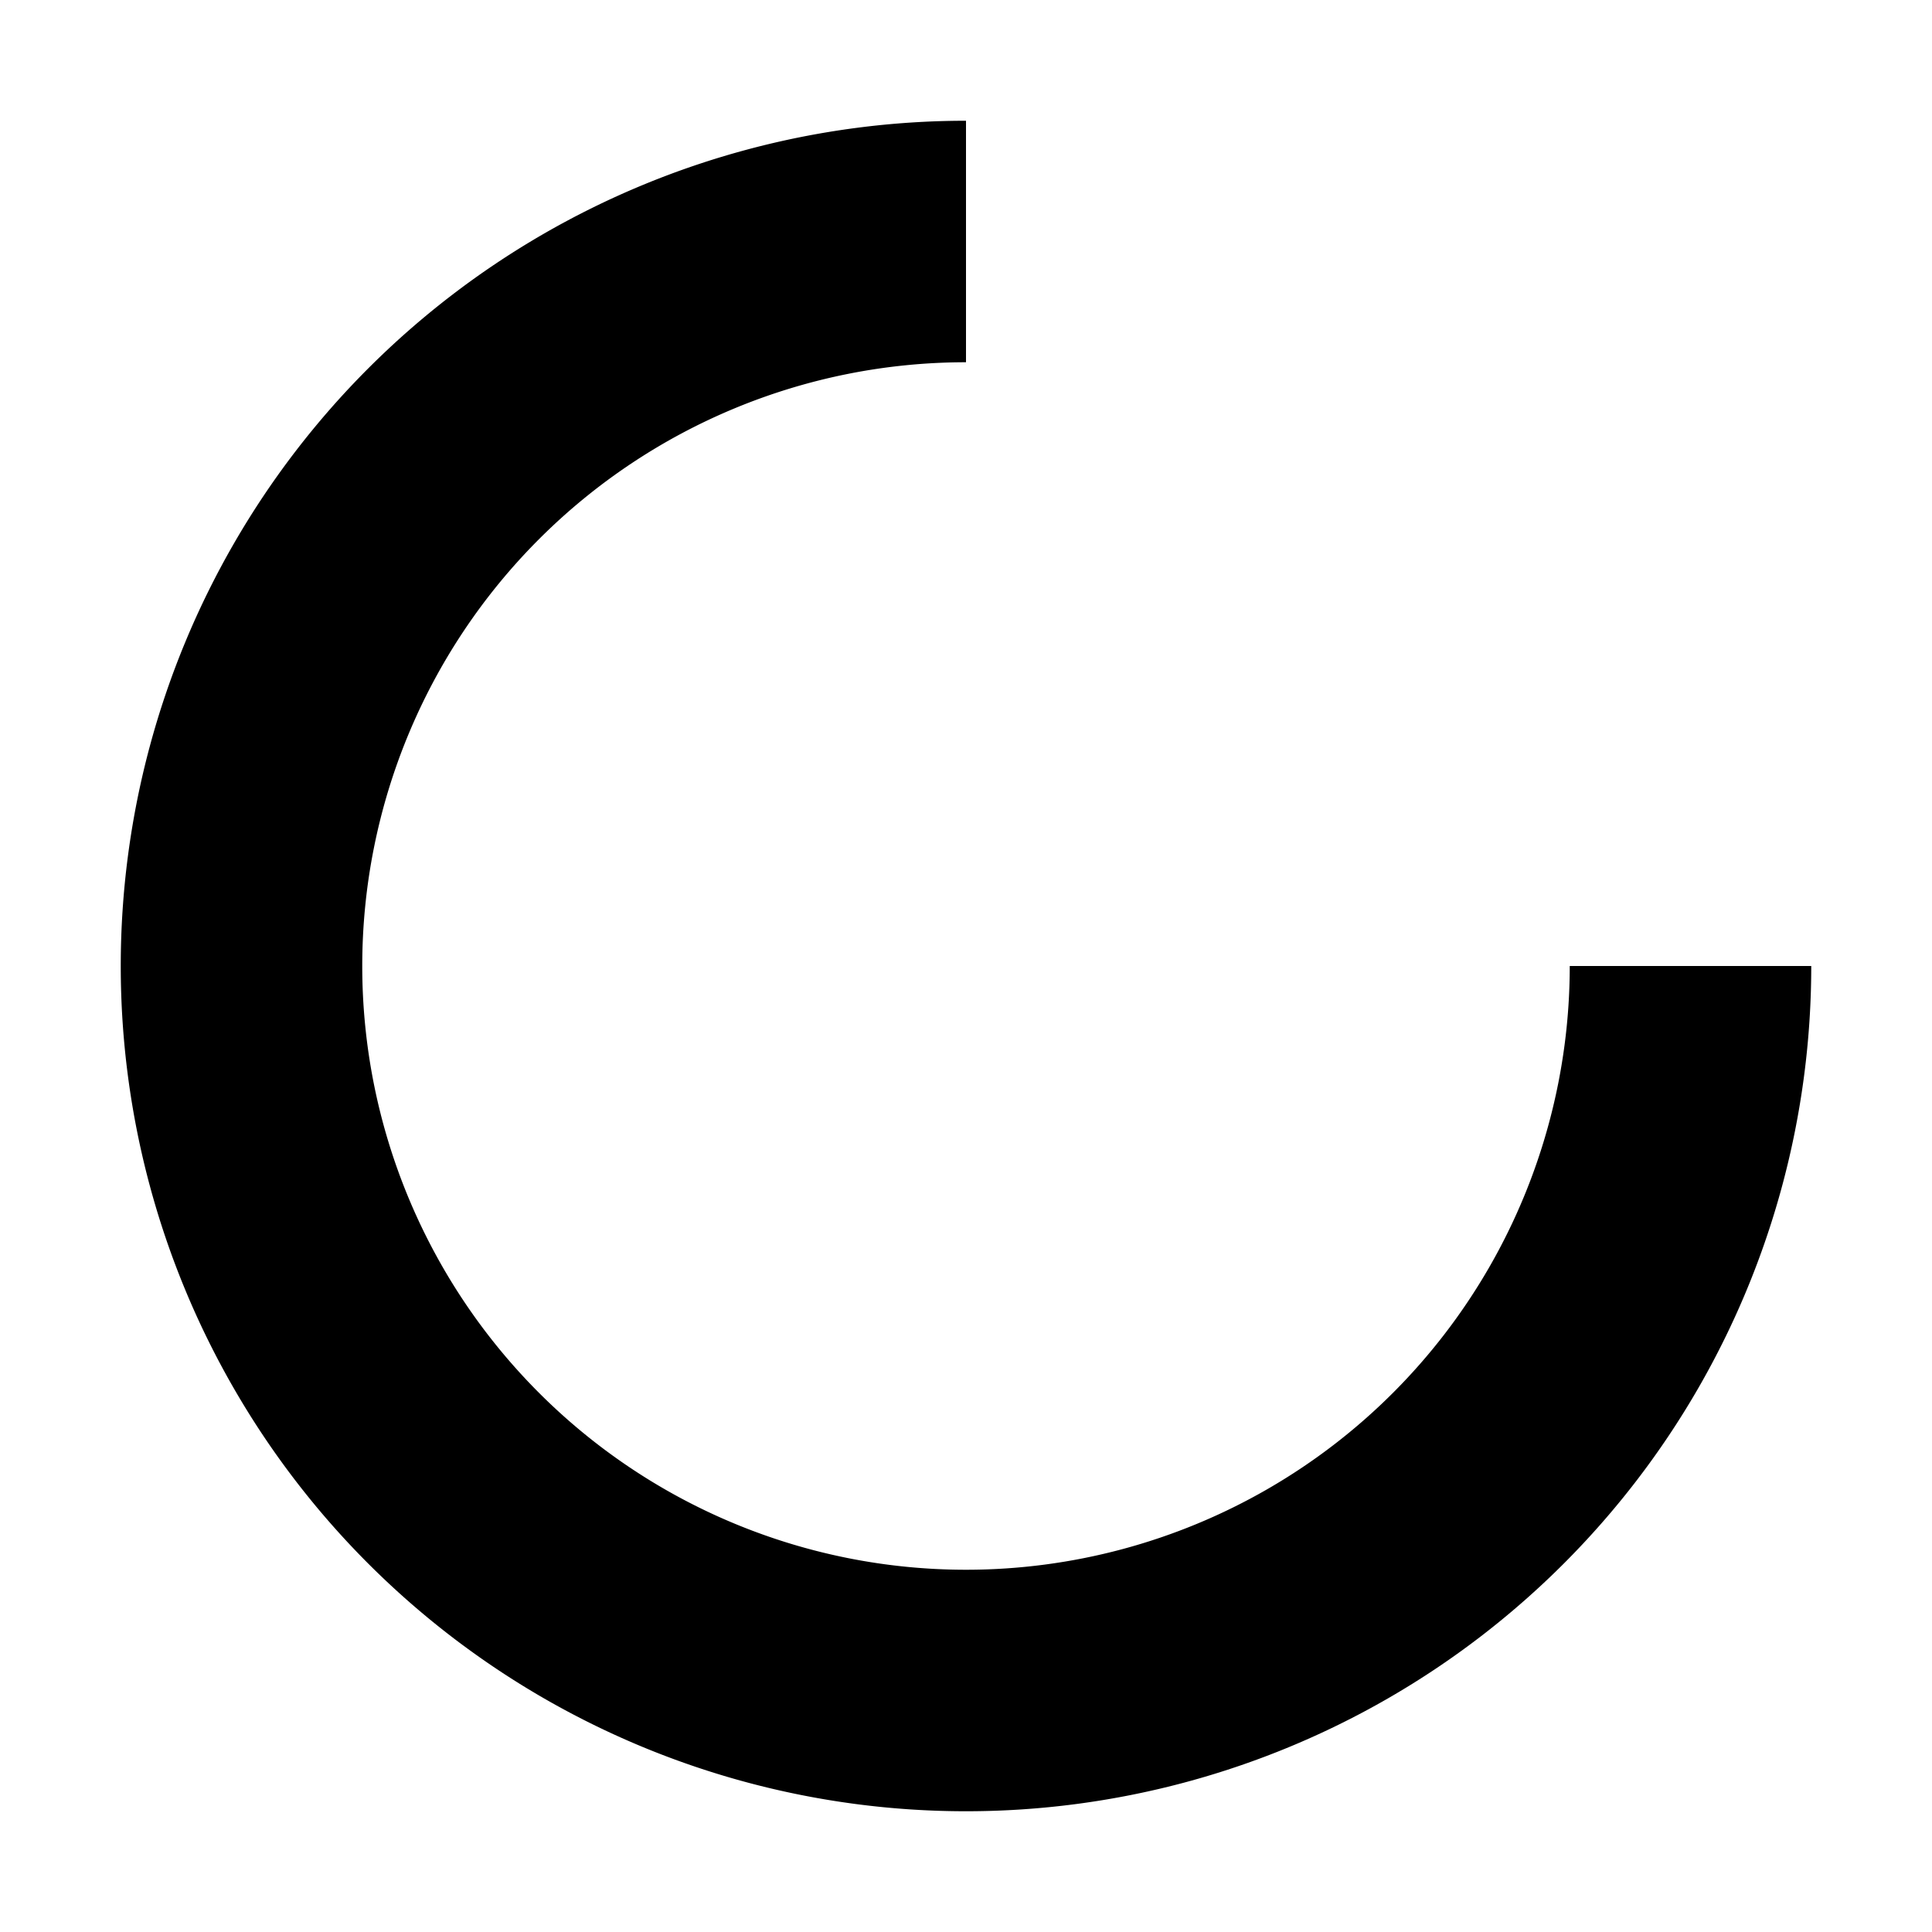 <svg viewBox="0 0 32 32" xmlns="http://www.w3.org/2000/svg"><path d="m16 2a14 14 0 0 0 -14 14 14 14 0 0 0 14 14 14 14 0 0 0 14-14h-4a10 10 0 0 1 -10 10 10 10 0 0 1 -10-10 10 10 0 0 1 10-10z"><animateTransform attributeType="xml" attributeName="transform" type="rotate" from="0 16 16" to="360 16 16" dur="1s" repeatCount="indefinite" /></path></svg>